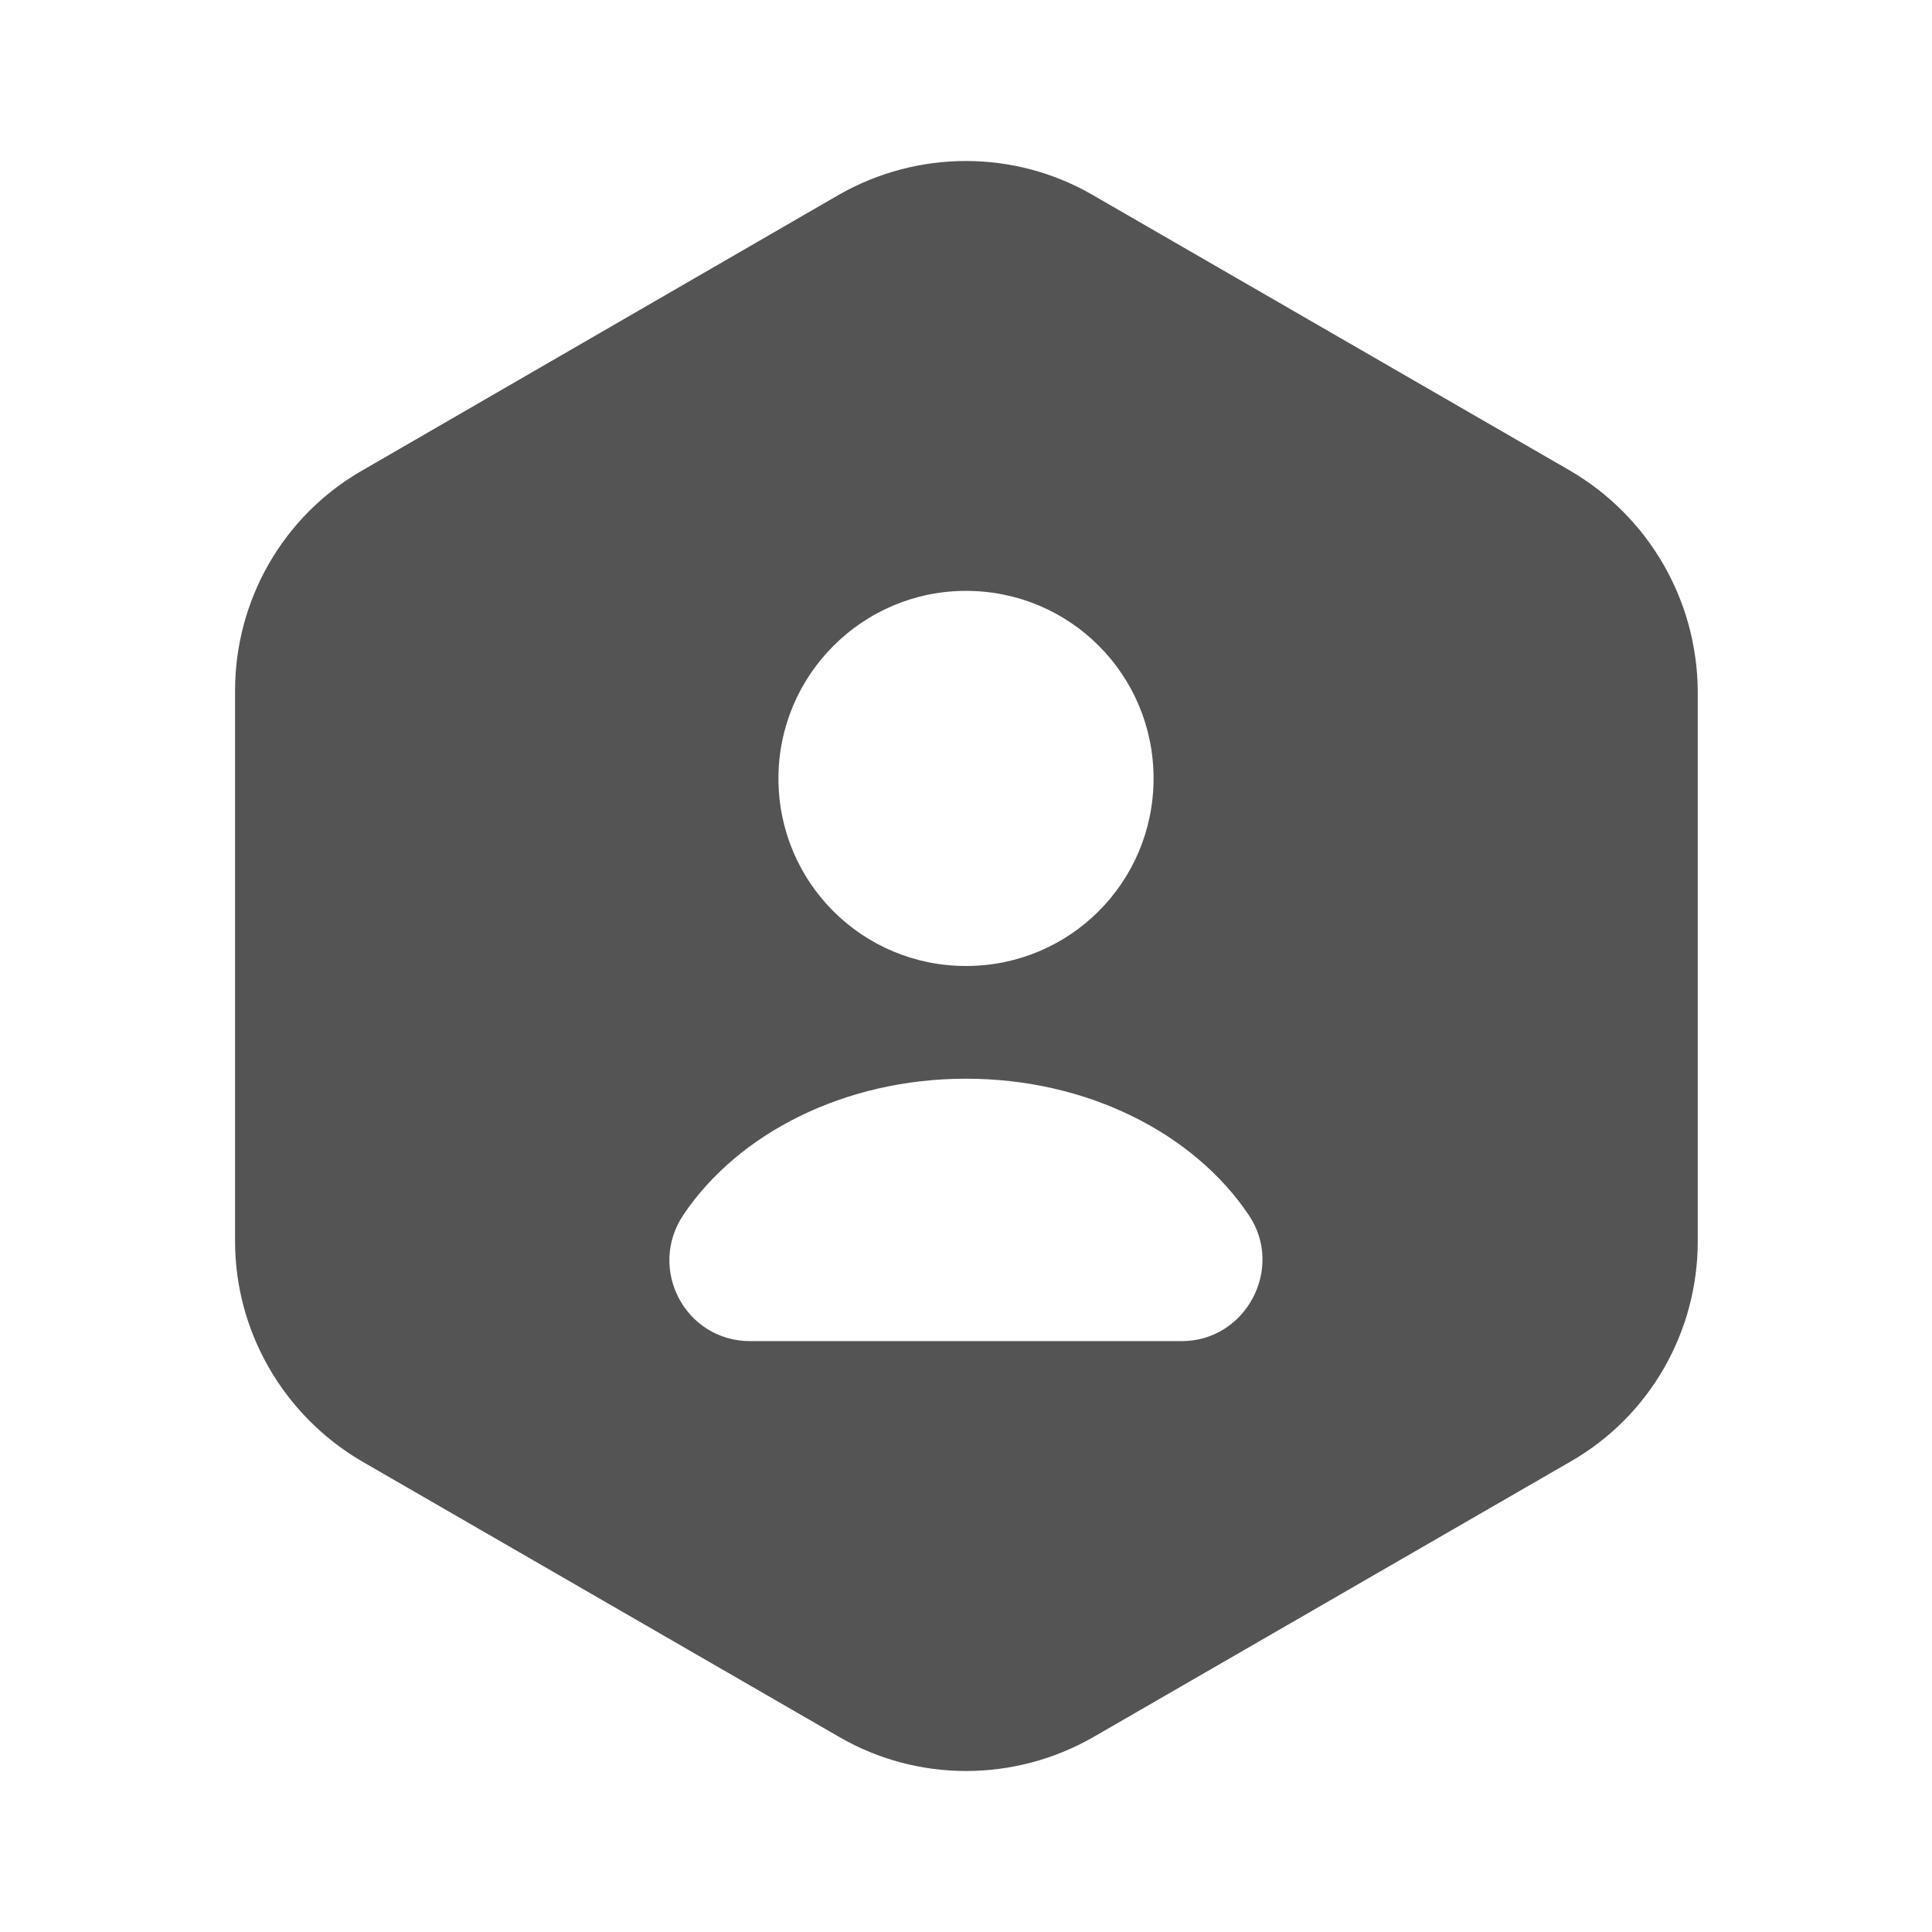 <svg width="36" height="36" viewBox="0 0 36 36" fill="none" xmlns="http://www.w3.org/2000/svg">
<path d="M29.265 8.775L20.355 3.63C18.9 2.79 17.1 2.79 15.63 3.63L6.735 8.775C5.28 9.615 4.38 11.175 4.38 12.87V23.13C4.38 24.81 5.28 26.37 6.735 27.225L15.645 32.37C17.1 33.21 18.9 33.21 20.37 32.37L29.28 27.225C30.735 26.385 31.635 24.825 31.635 23.13V12.87C31.62 11.175 30.72 9.63 29.265 8.775ZM18 11.01C19.935 11.01 21.495 12.57 21.495 14.505C21.495 16.44 19.935 18 18 18C16.065 18 14.505 16.44 14.505 14.505C14.505 12.585 16.065 11.01 18 11.01ZM22.02 24.99H13.98C12.765 24.99 12.06 23.64 12.735 22.635C13.755 21.12 15.735 20.1 18 20.1C20.265 20.1 22.245 21.12 23.265 22.635C23.94 23.625 23.22 24.99 22.02 24.99Z" fill="#545454"/>
</svg>
